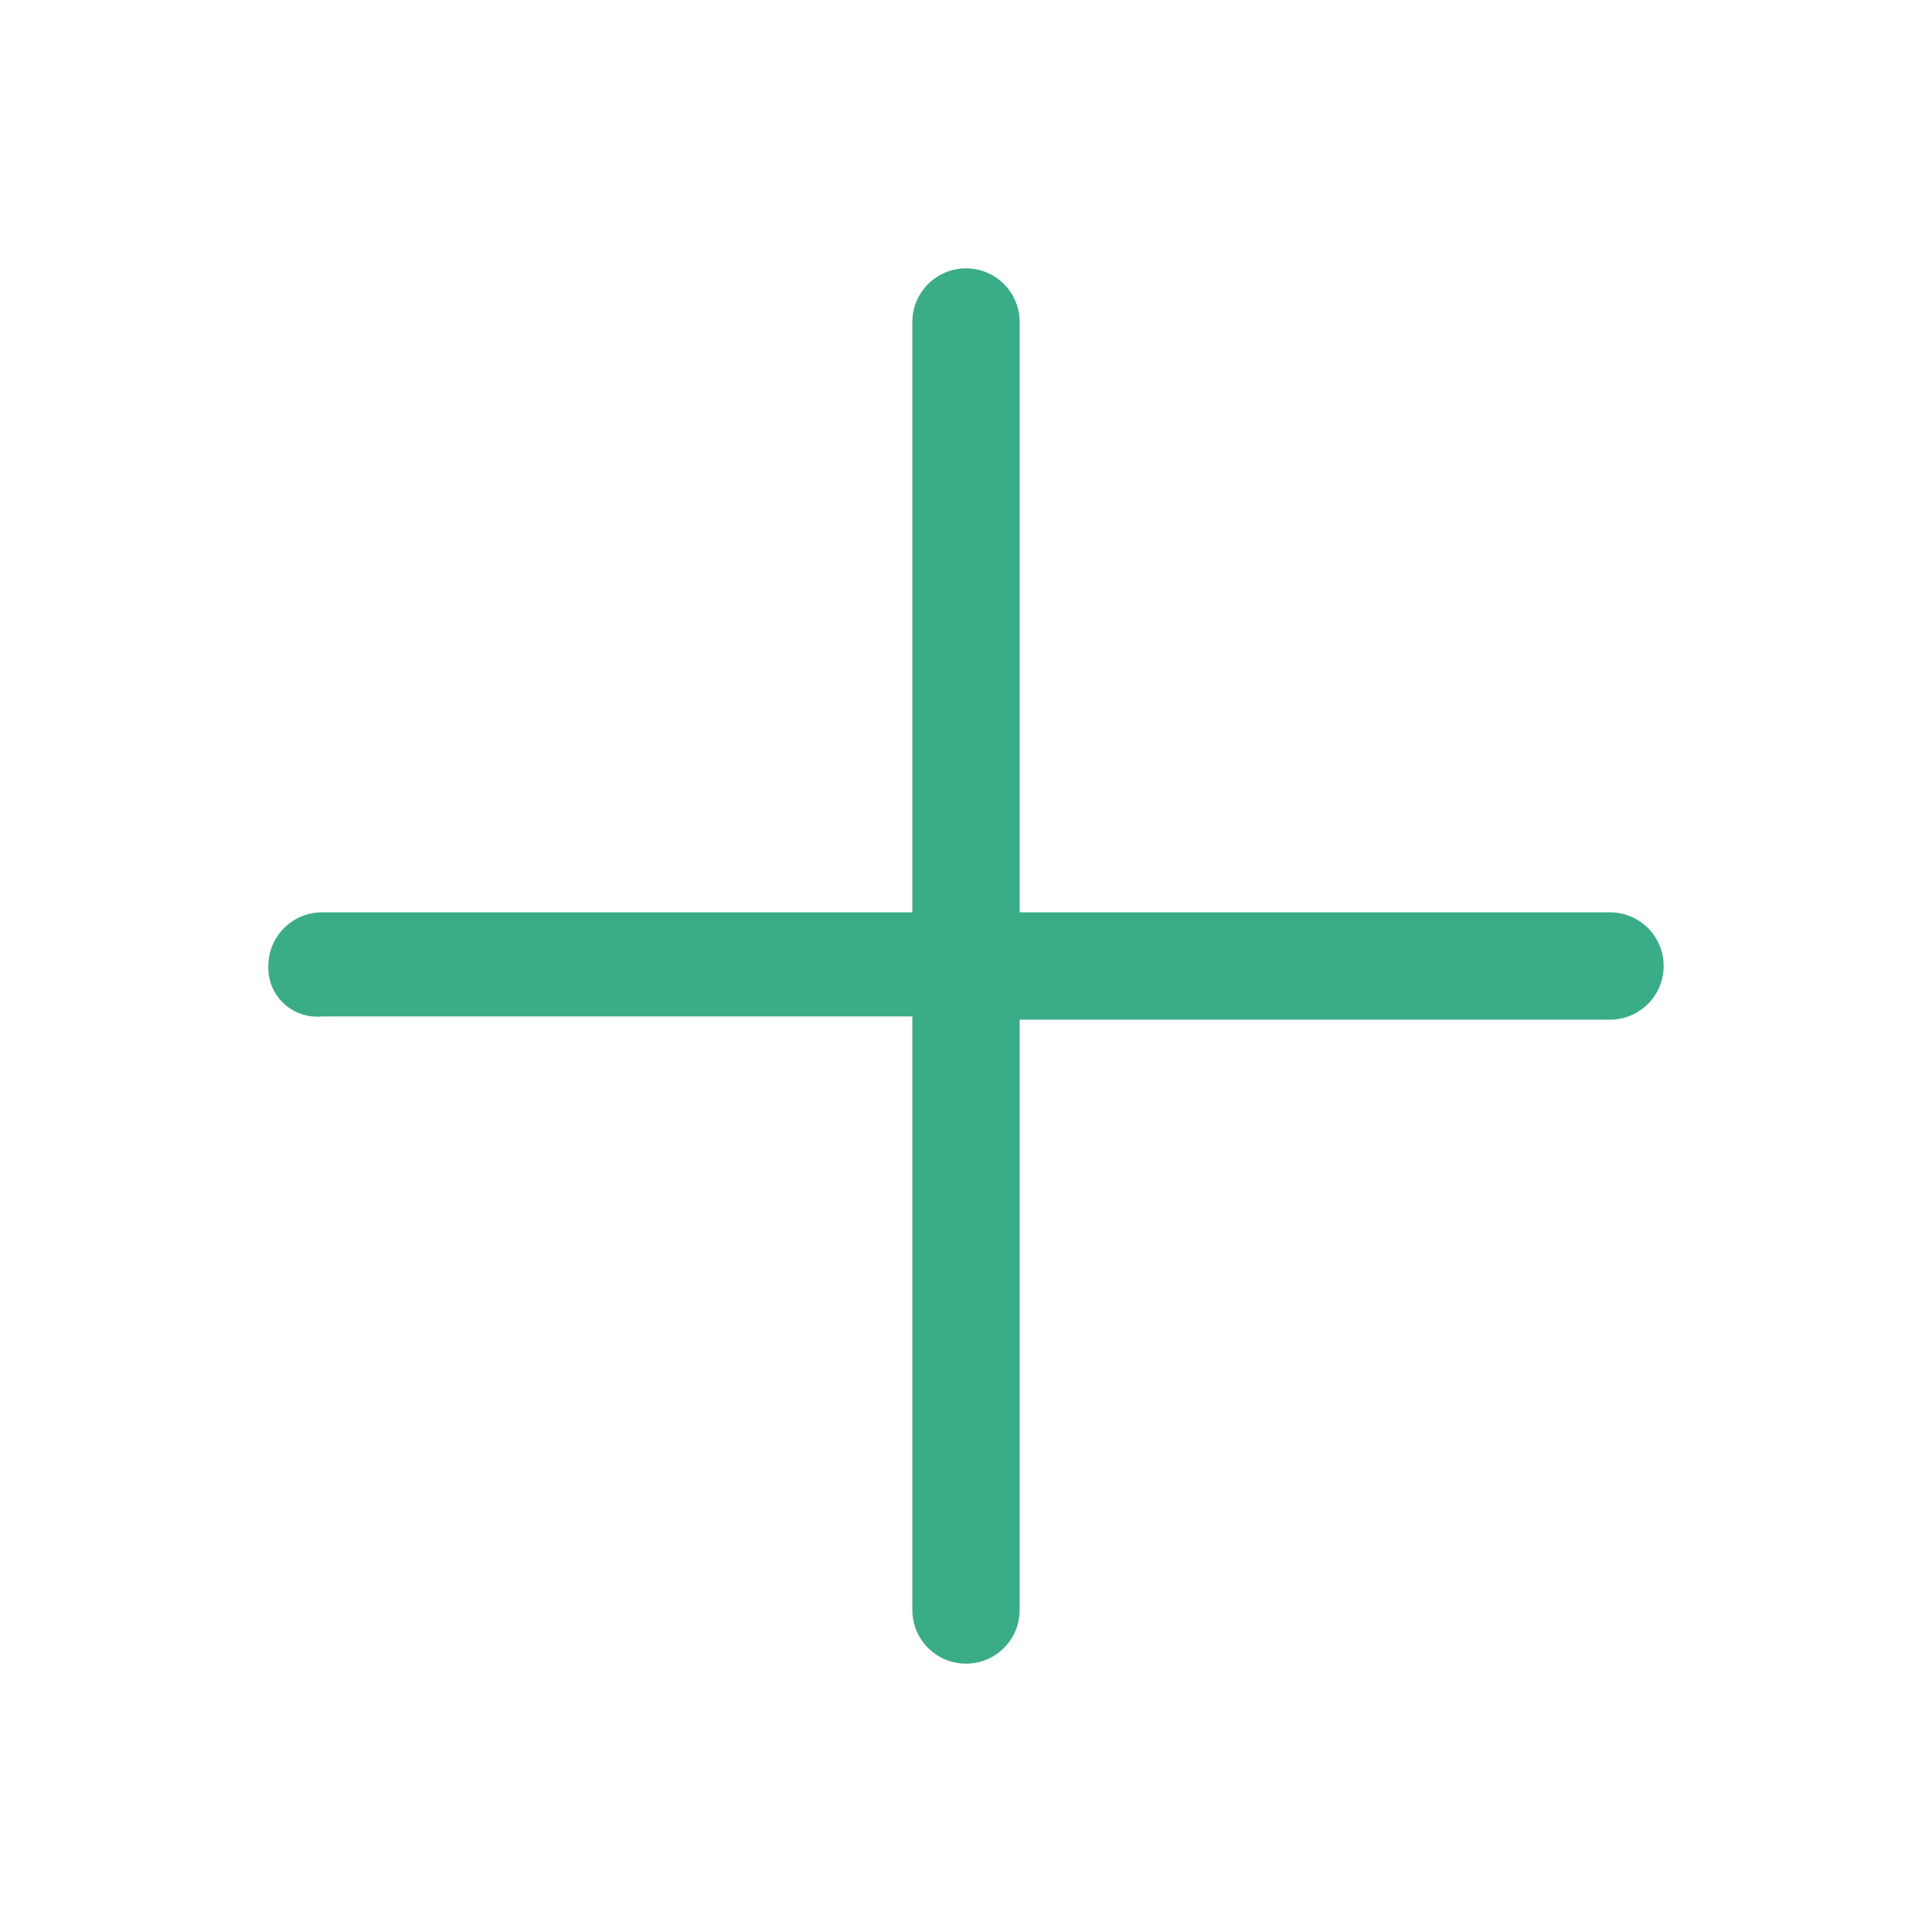<svg width="36" height="36" viewBox="0 0 36 36" fill="none" xmlns="http://www.w3.org/2000/svg">
<path d="M30 17H19V6C19 5.735 18.895 5.48 18.707 5.293C18.52 5.105 18.265 5 18 5C17.735 5 17.48 5.105 17.293 5.293C17.105 5.48 17 5.735 17 6V17H6C5.735 17 5.48 17.105 5.293 17.293C5.105 17.48 5 17.735 5 18C4.995 18.13 5.018 18.259 5.067 18.38C5.117 18.5 5.191 18.608 5.286 18.698C5.381 18.787 5.494 18.854 5.617 18.896C5.74 18.938 5.871 18.953 6 18.94H17V30C17 30.265 17.105 30.52 17.293 30.707C17.48 30.895 17.735 31 18 31C18.265 31 18.52 30.895 18.707 30.707C18.895 30.52 19 30.265 19 30V19H30C30.265 19 30.52 18.895 30.707 18.707C30.895 18.52 31 18.265 31 18C31 17.735 30.895 17.48 30.707 17.293C30.52 17.105 30.265 17 30 17Z" fill="#3BAC88"/>
</svg>
